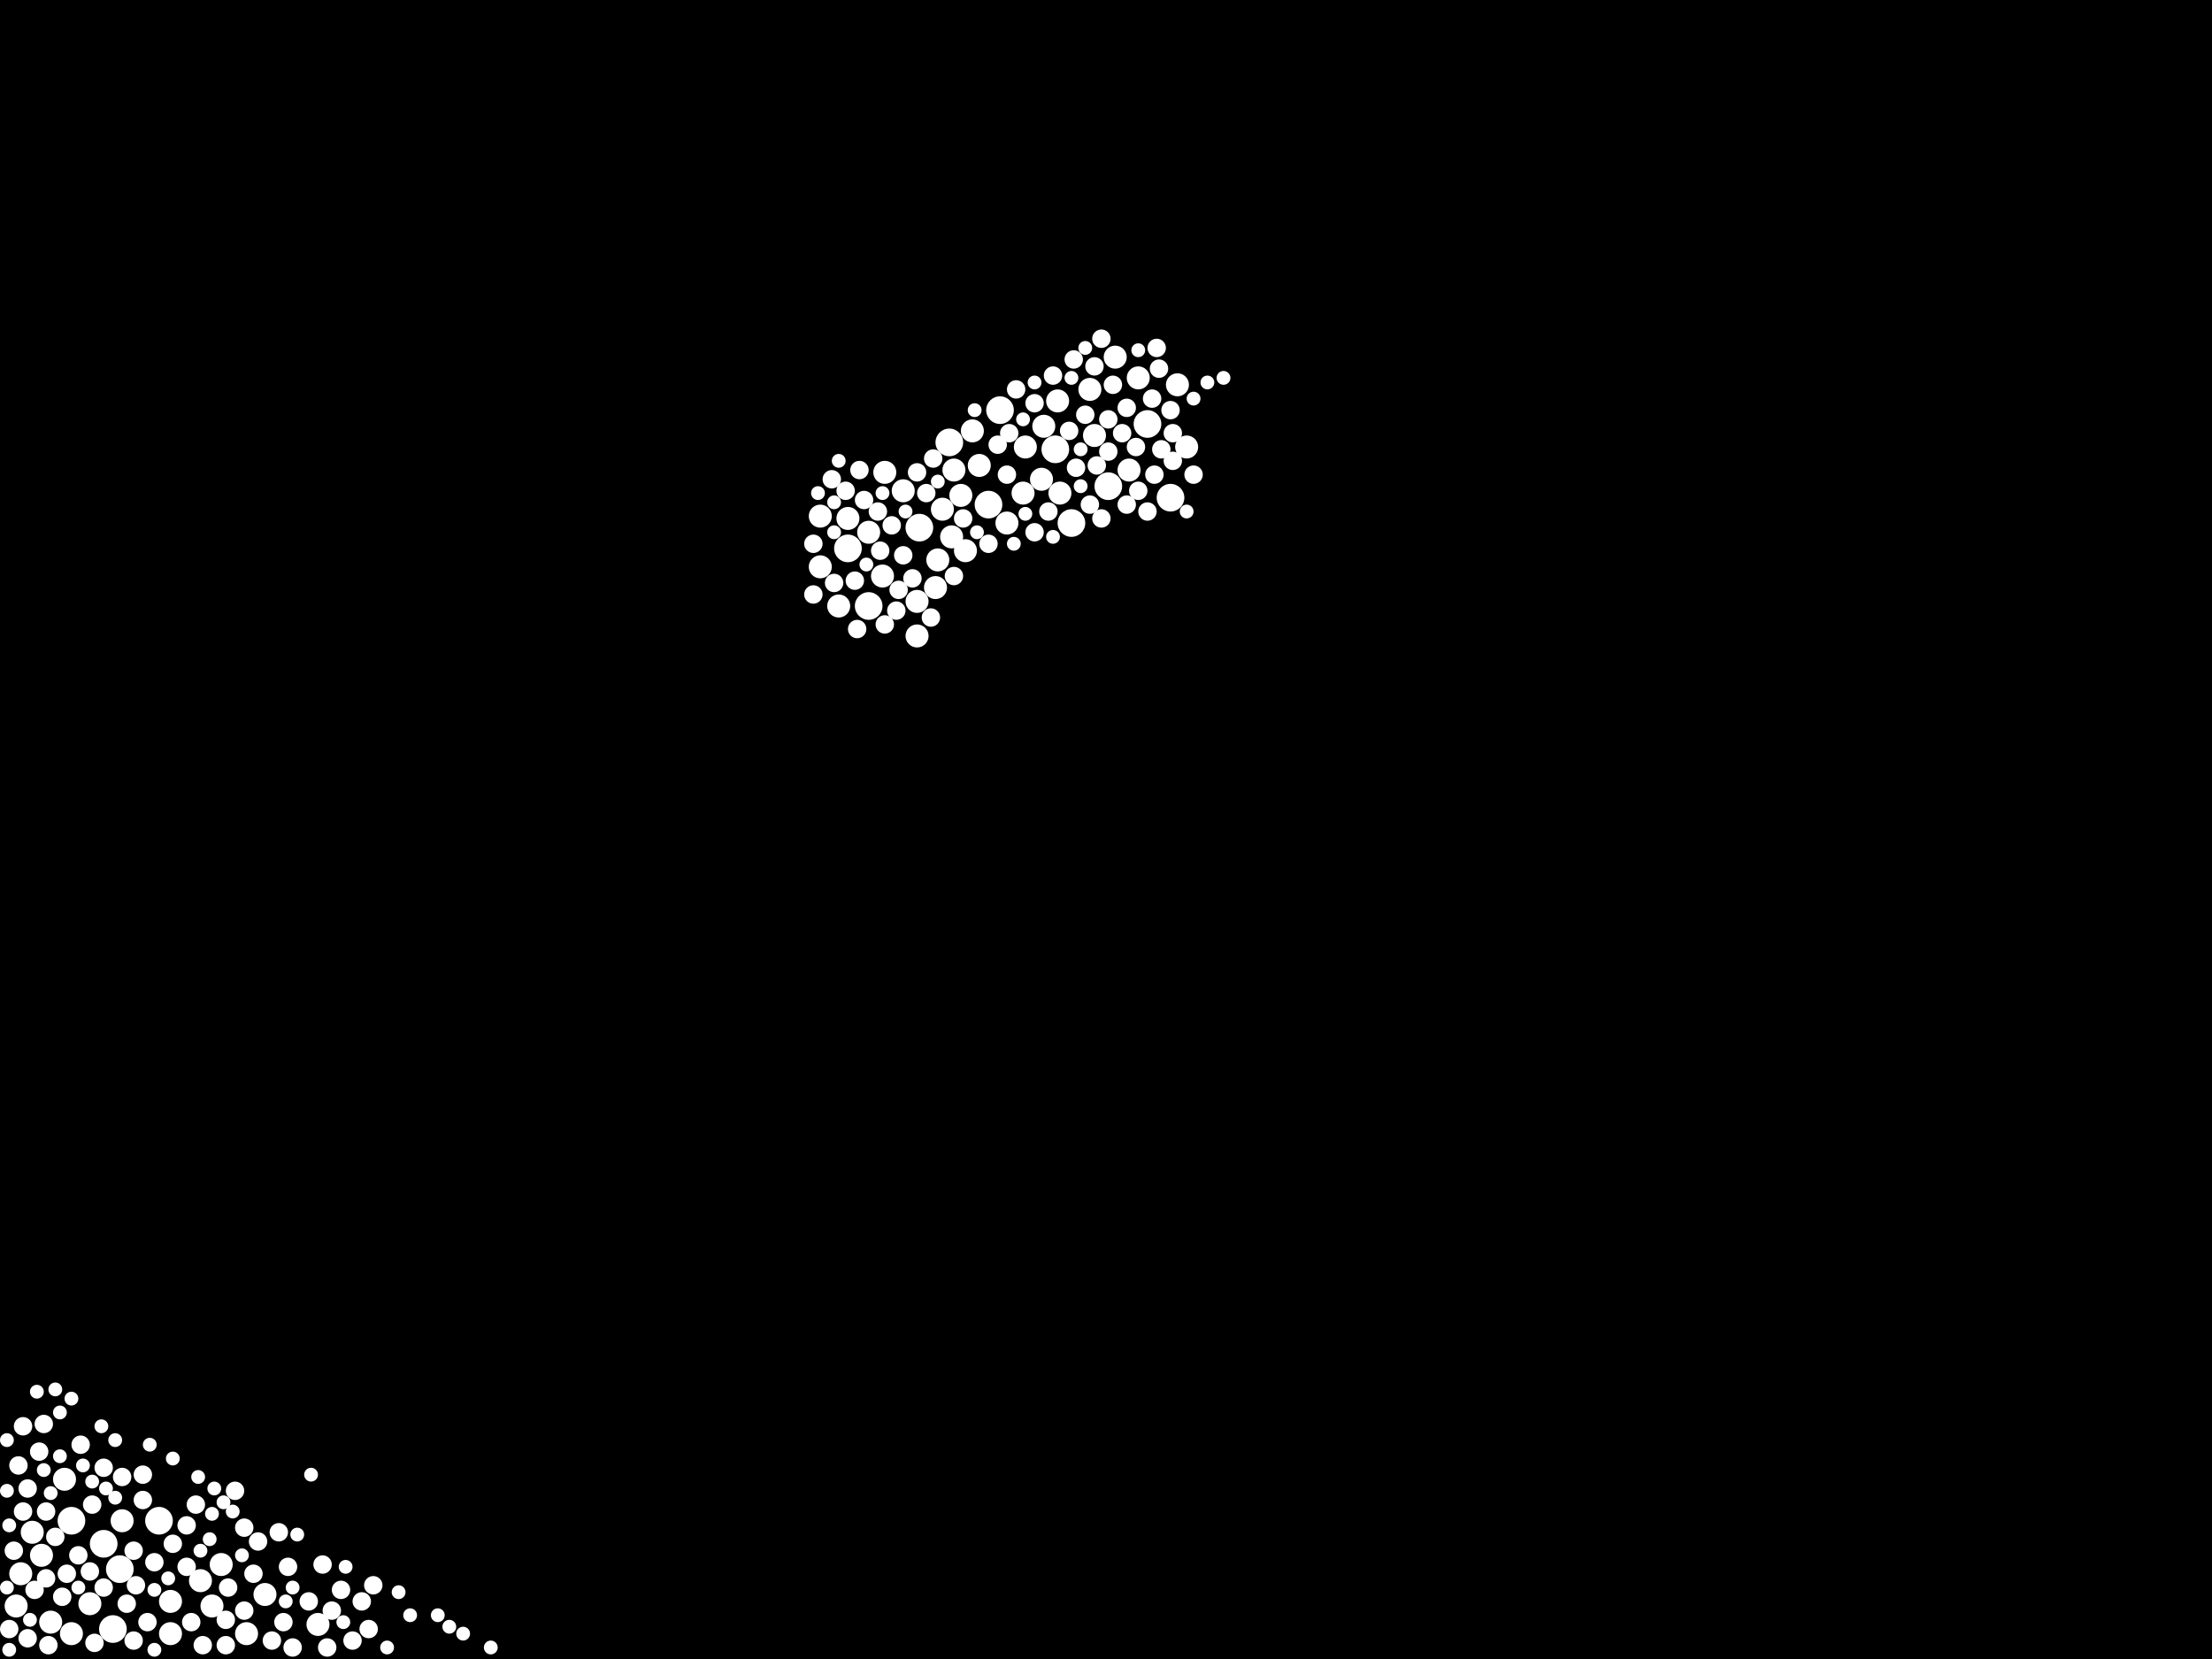 <?xml version="1.0" encoding="utf-8"?>
<svg xmlns="http://www.w3.org/2000/svg"
     xmlns:xlink="http://www.w3.org/1999/xlink" width="1920" height="1440" >

            <defs>
            <style type="text/css"><![CDATA[
circle {stroke: none;}
.c0 {fill: #FFFFFF;}
]]></style>
            </defs>
<rect x="0" y="0" width="1920" height="1440" fill="black"/>
<circle cx="90" cy="1340" r="12" class="c0"/>
<circle cx="858" cy="438" r="12" class="c0"/>
<circle cx="62" cy="1320" r="12" class="c0"/>
<circle cx="824" cy="384" r="12" class="c0"/>
<circle cx="98" cy="1414" r="12" class="c0"/>
<circle cx="798" cy="458" r="12" class="c0"/>
<circle cx="962" cy="422" r="12" class="c0"/>
<circle cx="736" cy="476" r="12" class="c0"/>
<circle cx="916" cy="390" r="12" class="c0"/>
<circle cx="1016" cy="432" r="12" class="c0"/>
<circle cx="996" cy="368" r="12" class="c0"/>
<circle cx="138" cy="1320" r="12" class="c0"/>
<circle cx="754" cy="526" r="12" class="c0"/>
<circle cx="868" cy="356" r="12" class="c0"/>
<circle cx="104" cy="1362" r="12" class="c0"/>
<circle cx="930" cy="454" r="12" class="c0"/>
<circle cx="14" cy="1394" r="10" class="c0"/>
<circle cx="754" cy="462" r="10" class="c0"/>
<circle cx="18" cy="1366" r="10" class="c0"/>
<circle cx="850" cy="404" r="10" class="c0"/>
<circle cx="918" cy="348" r="10" class="c0"/>
<circle cx="834" cy="430" r="10" class="c0"/>
<circle cx="44" cy="1408" r="10" class="c0"/>
<circle cx="838" cy="478" r="10" class="c0"/>
<circle cx="814" cy="486" r="10" class="c0"/>
<circle cx="712" cy="492" r="10" class="c0"/>
<circle cx="888" cy="428" r="10" class="c0"/>
<circle cx="1030" cy="388" r="10" class="c0"/>
<circle cx="904" cy="416" r="10" class="c0"/>
<circle cx="796" cy="522" r="10" class="c0"/>
<circle cx="28" cy="1330" r="10" class="c0"/>
<circle cx="148" cy="1390" r="10" class="c0"/>
<circle cx="968" cy="310" r="10" class="c0"/>
<circle cx="184" cy="1394" r="10" class="c0"/>
<circle cx="78" cy="1392" r="10" class="c0"/>
<circle cx="36" cy="1350" r="10" class="c0"/>
<circle cx="148" cy="1418" r="10" class="c0"/>
<circle cx="890" cy="388" r="10" class="c0"/>
<circle cx="946" cy="338" r="10" class="c0"/>
<circle cx="174" cy="1372" r="10" class="c0"/>
<circle cx="62" cy="1418" r="10" class="c0"/>
<circle cx="950" cy="378" r="10" class="c0"/>
<circle cx="766" cy="500" r="10" class="c0"/>
<circle cx="736" cy="450" r="10" class="c0"/>
<circle cx="796" cy="552" r="10" class="c0"/>
<circle cx="812" cy="510" r="10" class="c0"/>
<circle cx="920" cy="428" r="10" class="c0"/>
<circle cx="1022" cy="334" r="10" class="c0"/>
<circle cx="728" cy="526" r="10" class="c0"/>
<circle cx="712" cy="448" r="10" class="c0"/>
<circle cx="980" cy="408" r="10" class="c0"/>
<circle cx="874" cy="454" r="10" class="c0"/>
<circle cx="784" cy="426" r="10" class="c0"/>
<circle cx="56" cy="1284" r="10" class="c0"/>
<circle cx="818" cy="442" r="10" class="c0"/>
<circle cx="844" cy="374" r="10" class="c0"/>
<circle cx="828" cy="408" r="10" class="c0"/>
<circle cx="988" cy="328" r="10" class="c0"/>
<circle cx="768" cy="410" r="10" class="c0"/>
<circle cx="826" cy="466" r="10" class="c0"/>
<circle cx="276" cy="1410" r="10" class="c0"/>
<circle cx="106" cy="1320" r="10" class="c0"/>
<circle cx="214" cy="1418" r="10" class="c0"/>
<circle cx="906" cy="370" r="10" class="c0"/>
<circle cx="192" cy="1358" r="10" class="c0"/>
<circle cx="230" cy="1384" r="10" class="c0"/>
<circle cx="78" cy="1364" r="8" class="c0"/>
<circle cx="1004" cy="302" r="8" class="c0"/>
<circle cx="722" cy="416" r="8" class="c0"/>
<circle cx="858" cy="472" r="8" class="c0"/>
<circle cx="804" cy="428" r="8" class="c0"/>
<circle cx="996" cy="444" r="8" class="c0"/>
<circle cx="914" cy="326" r="8" class="c0"/>
<circle cx="38" cy="1236" r="8" class="c0"/>
<circle cx="1018" cy="376" r="8" class="c0"/>
<circle cx="246" cy="1408" r="8" class="c0"/>
<circle cx="828" cy="500" r="8" class="c0"/>
<circle cx="744" cy="546" r="8" class="c0"/>
<circle cx="116" cy="1424" r="8" class="c0"/>
<circle cx="118" cy="1376" r="8" class="c0"/>
<circle cx="932" cy="312" r="8" class="c0"/>
<circle cx="808" cy="536" r="8" class="c0"/>
<circle cx="1002" cy="412" r="8" class="c0"/>
<circle cx="978" cy="354" r="8" class="c0"/>
<circle cx="874" cy="412" r="8" class="c0"/>
<circle cx="254" cy="1430" r="8" class="c0"/>
<circle cx="8" cy="1414" r="8" class="c0"/>
<circle cx="952" cy="404" r="8" class="c0"/>
<circle cx="876" cy="376" r="8" class="c0"/>
<circle cx="956" cy="450" r="8" class="c0"/>
<circle cx="942" cy="360" r="8" class="c0"/>
<circle cx="898" cy="462" r="8" class="c0"/>
<circle cx="750" cy="434" r="8" class="c0"/>
<circle cx="910" cy="444" r="8" class="c0"/>
<circle cx="946" cy="438" r="8" class="c0"/>
<circle cx="796" cy="410" r="8" class="c0"/>
<circle cx="124" cy="1302" r="8" class="c0"/>
<circle cx="250" cy="1360" r="8" class="c0"/>
<circle cx="150" cy="1340" r="8" class="c0"/>
<circle cx="20" cy="1238" r="8" class="c0"/>
<circle cx="40" cy="1370" r="8" class="c0"/>
<circle cx="1018" cy="400" r="8" class="c0"/>
<circle cx="966" cy="334" r="8" class="c0"/>
<circle cx="928" cy="374" r="8" class="c0"/>
<circle cx="12" cy="1346" r="8" class="c0"/>
<circle cx="196" cy="1428" r="8" class="c0"/>
<circle cx="962" cy="392" r="8" class="c0"/>
<circle cx="898" cy="350" r="8" class="c0"/>
<circle cx="742" cy="504" r="8" class="c0"/>
<circle cx="20" cy="1312" r="8" class="c0"/>
<circle cx="778" cy="530" r="8" class="c0"/>
<circle cx="176" cy="1428" r="8" class="c0"/>
<circle cx="34" cy="1260" r="8" class="c0"/>
<circle cx="784" cy="482" r="8" class="c0"/>
<circle cx="1008" cy="390" r="8" class="c0"/>
<circle cx="962" cy="364" r="8" class="c0"/>
<circle cx="48" cy="1334" r="8" class="c0"/>
<circle cx="106" cy="1282" r="8" class="c0"/>
<circle cx="774" cy="456" r="8" class="c0"/>
<circle cx="768" cy="542" r="8" class="c0"/>
<circle cx="58" cy="1366" r="8" class="c0"/>
<circle cx="978" cy="438" r="8" class="c0"/>
<circle cx="320" cy="1414" r="8" class="c0"/>
<circle cx="170" cy="1306" r="8" class="c0"/>
<circle cx="54" cy="1386" r="8" class="c0"/>
<circle cx="166" cy="1408" r="8" class="c0"/>
<circle cx="836" cy="450" r="8" class="c0"/>
<circle cx="128" cy="1408" r="8" class="c0"/>
<circle cx="882" cy="338" r="8" class="c0"/>
<circle cx="70" cy="1254" r="8" class="c0"/>
<circle cx="198" cy="1378" r="8" class="c0"/>
<circle cx="110" cy="1392" r="8" class="c0"/>
<circle cx="224" cy="1338" r="8" class="c0"/>
<circle cx="296" cy="1380" r="8" class="c0"/>
<circle cx="956" cy="294" r="8" class="c0"/>
<circle cx="80" cy="1306" r="8" class="c0"/>
<circle cx="16" cy="1272" r="8" class="c0"/>
<circle cx="934" cy="406" r="8" class="c0"/>
<circle cx="734" cy="426" r="8" class="c0"/>
<circle cx="1036" cy="412" r="8" class="c0"/>
<circle cx="24" cy="1422" r="8" class="c0"/>
<circle cx="706" cy="472" r="8" class="c0"/>
<circle cx="1016" cy="356" r="8" class="c0"/>
<circle cx="30" cy="1380" r="8" class="c0"/>
<circle cx="268" cy="1390" r="8" class="c0"/>
<circle cx="90" cy="1274" r="8" class="c0"/>
<circle cx="24" cy="1292" r="8" class="c0"/>
<circle cx="792" cy="502" r="8" class="c0"/>
<circle cx="986" cy="388" r="8" class="c0"/>
<circle cx="82" cy="1426" r="8" class="c0"/>
<circle cx="242" cy="1330" r="8" class="c0"/>
<circle cx="134" cy="1356" r="8" class="c0"/>
<circle cx="288" cy="1398" r="8" class="c0"/>
<circle cx="724" cy="506" r="8" class="c0"/>
<circle cx="988" cy="426" r="8" class="c0"/>
<circle cx="1006" cy="320" r="8" class="c0"/>
<circle cx="116" cy="1346" r="8" class="c0"/>
<circle cx="42" cy="1428" r="8" class="c0"/>
<circle cx="196" cy="1406" r="8" class="c0"/>
<circle cx="866" cy="386" r="8" class="c0"/>
<circle cx="950" cy="318" r="8" class="c0"/>
<circle cx="306" cy="1424" r="8" class="c0"/>
<circle cx="162" cy="1324" r="8" class="c0"/>
<circle cx="974" cy="376" r="8" class="c0"/>
<circle cx="40" cy="1312" r="8" class="c0"/>
<circle cx="764" cy="478" r="8" class="c0"/>
<circle cx="746" cy="408" r="8" class="c0"/>
<circle cx="706" cy="516" r="8" class="c0"/>
<circle cx="810" cy="398" r="8" class="c0"/>
<circle cx="314" cy="1390" r="8" class="c0"/>
<circle cx="1000" cy="346" r="8" class="c0"/>
<circle cx="284" cy="1430" r="8" class="c0"/>
<circle cx="90" cy="1378" r="8" class="c0"/>
<circle cx="204" cy="1294" r="8" class="c0"/>
<circle cx="68" cy="1350" r="8" class="c0"/>
<circle cx="124" cy="1280" r="8" class="c0"/>
<circle cx="280" cy="1358" r="8" class="c0"/>
<circle cx="220" cy="1366" r="8" class="c0"/>
<circle cx="212" cy="1398" r="8" class="c0"/>
<circle cx="162" cy="1360" r="8" class="c0"/>
<circle cx="762" cy="444" r="8" class="c0"/>
<circle cx="212" cy="1326" r="8" class="c0"/>
<circle cx="780" cy="512" r="8" class="c0"/>
<circle cx="236" cy="1424" r="8" class="c0"/>
<circle cx="324" cy="1376" r="8" class="c0"/>
<circle cx="270" cy="1280" r="6" class="c0"/>
<circle cx="1048" cy="332" r="6" class="c0"/>
<circle cx="380" cy="1402" r="6" class="c0"/>
<circle cx="1036" cy="346" r="6" class="c0"/>
<circle cx="32" cy="1208" r="6" class="c0"/>
<circle cx="6" cy="1294" r="6" class="c0"/>
<circle cx="898" cy="332" r="6" class="c0"/>
<circle cx="182" cy="1336" r="6" class="c0"/>
<circle cx="48" cy="1206" r="6" class="c0"/>
<circle cx="248" cy="1390" r="6" class="c0"/>
<circle cx="728" cy="400" r="6" class="c0"/>
<circle cx="80" cy="1286" r="6" class="c0"/>
<circle cx="100" cy="1300" r="6" class="c0"/>
<circle cx="402" cy="1418" r="6" class="c0"/>
<circle cx="888" cy="364" r="6" class="c0"/>
<circle cx="880" cy="472" r="6" class="c0"/>
<circle cx="356" cy="1402" r="6" class="c0"/>
<circle cx="134" cy="1380" r="6" class="c0"/>
<circle cx="6" cy="1250" r="6" class="c0"/>
<circle cx="8" cy="1324" r="6" class="c0"/>
<circle cx="8" cy="1432" r="6" class="c0"/>
<circle cx="752" cy="490" r="6" class="c0"/>
<circle cx="130" cy="1254" r="6" class="c0"/>
<circle cx="134" cy="1432" r="6" class="c0"/>
<circle cx="710" cy="428" r="6" class="c0"/>
<circle cx="890" cy="446" r="6" class="c0"/>
<circle cx="938" cy="390" r="6" class="c0"/>
<circle cx="988" cy="304" r="6" class="c0"/>
<circle cx="62" cy="1214" r="6" class="c0"/>
<circle cx="38" cy="1276" r="6" class="c0"/>
<circle cx="814" cy="418" r="6" class="c0"/>
<circle cx="930" cy="328" r="6" class="c0"/>
<circle cx="938" cy="422" r="6" class="c0"/>
<circle cx="52" cy="1264" r="6" class="c0"/>
<circle cx="848" cy="462" r="6" class="c0"/>
<circle cx="300" cy="1360" r="6" class="c0"/>
<circle cx="52" cy="1226" r="6" class="c0"/>
<circle cx="1030" cy="444" r="6" class="c0"/>
<circle cx="786" cy="444" r="6" class="c0"/>
<circle cx="336" cy="1430" r="6" class="c0"/>
<circle cx="724" cy="462" r="6" class="c0"/>
<circle cx="184" cy="1314" r="6" class="c0"/>
<circle cx="766" cy="428" r="6" class="c0"/>
<circle cx="146" cy="1370" r="6" class="c0"/>
<circle cx="186" cy="1292" r="6" class="c0"/>
<circle cx="194" cy="1304" r="6" class="c0"/>
<circle cx="254" cy="1378" r="6" class="c0"/>
<circle cx="174" cy="1346" r="6" class="c0"/>
<circle cx="150" cy="1266" r="6" class="c0"/>
<circle cx="914" cy="466" r="6" class="c0"/>
<circle cx="210" cy="1350" r="6" class="c0"/>
<circle cx="298" cy="1408" r="6" class="c0"/>
<circle cx="172" cy="1282" r="6" class="c0"/>
<circle cx="88" cy="1238" r="6" class="c0"/>
<circle cx="72" cy="1272" r="6" class="c0"/>
<circle cx="26" cy="1406" r="6" class="c0"/>
<circle cx="724" cy="436" r="6" class="c0"/>
<circle cx="100" cy="1250" r="6" class="c0"/>
<circle cx="942" cy="302" r="6" class="c0"/>
<circle cx="390" cy="1412" r="6" class="c0"/>
<circle cx="846" cy="356" r="6" class="c0"/>
<circle cx="6" cy="1378" r="6" class="c0"/>
<circle cx="346" cy="1382" r="6" class="c0"/>
<circle cx="258" cy="1332" r="6" class="c0"/>
<circle cx="68" cy="1378" r="6" class="c0"/>
<circle cx="202" cy="1312" r="6" class="c0"/>
<circle cx="44" cy="1296" r="6" class="c0"/>
<circle cx="426" cy="1430" r="6" class="c0"/>
<circle cx="1062" cy="328" r="6" class="c0"/>
<circle cx="92" cy="1292" r="6" class="c0"/>
</svg>
